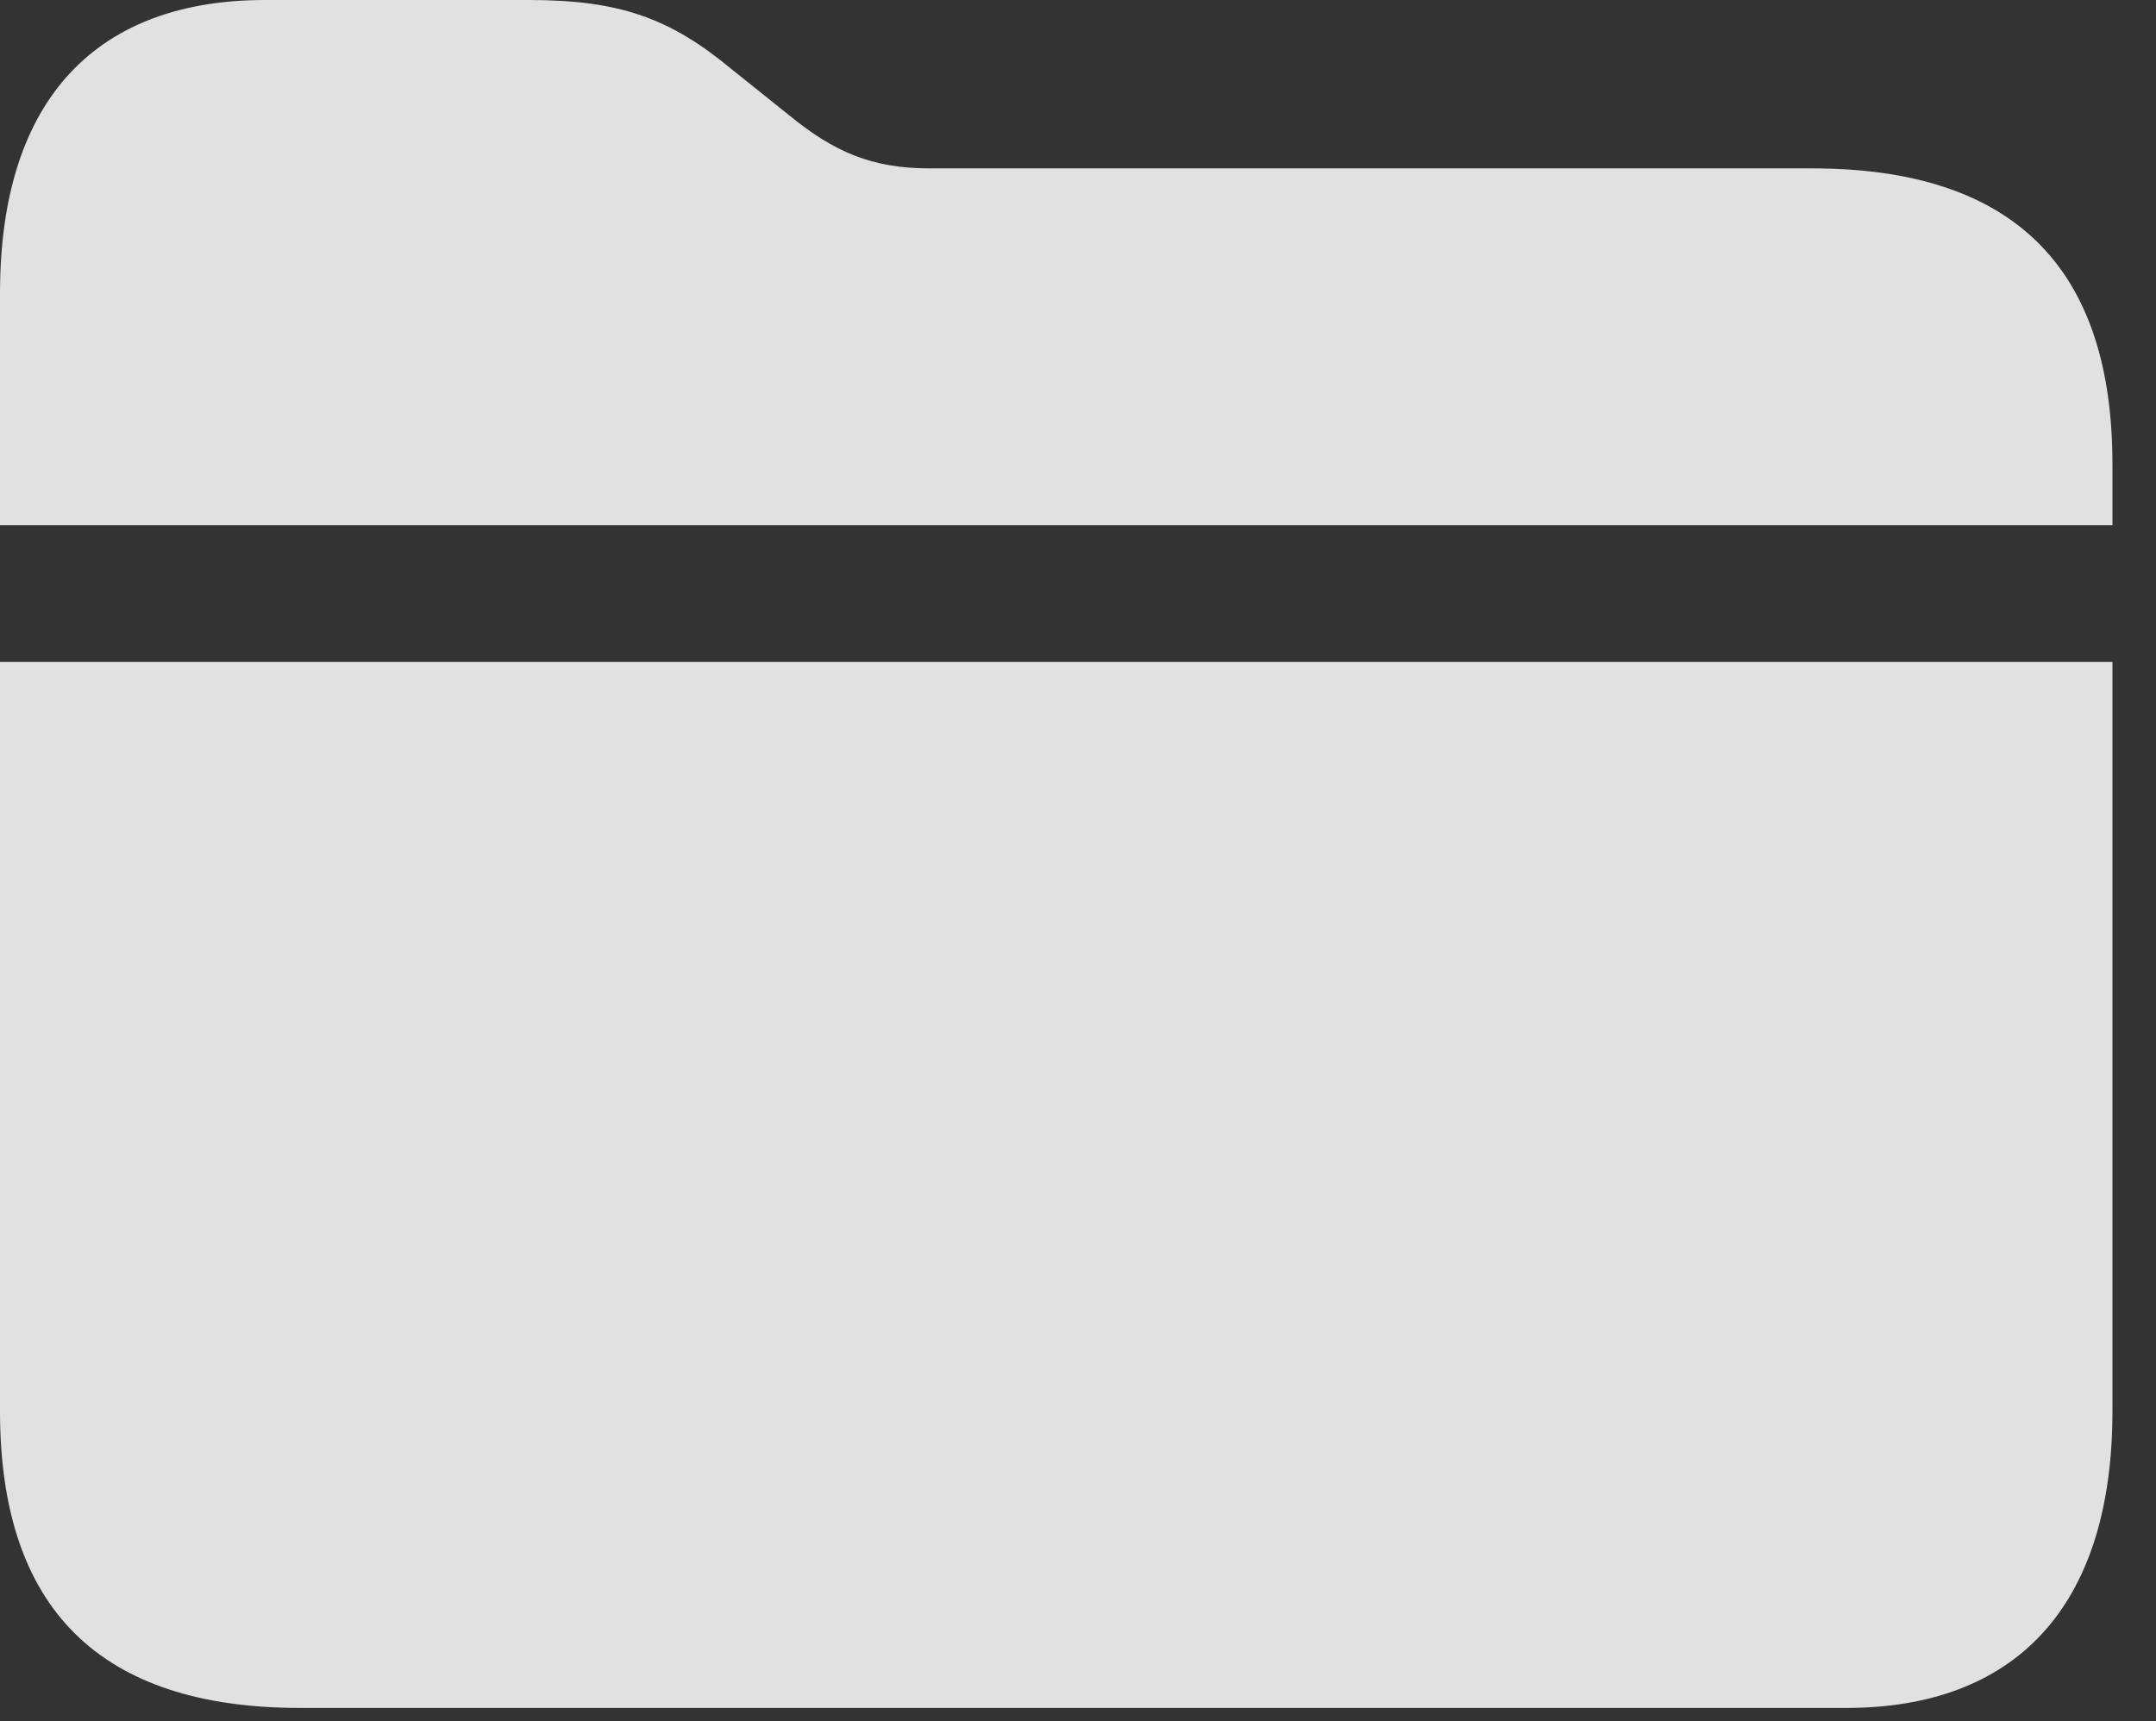 <?xml version="1.0" encoding="UTF-8"?>
<!--Generator: Apple Native CoreSVG 232.5-->
<!DOCTYPE svg
PUBLIC "-//W3C//DTD SVG 1.1//EN"
       "http://www.w3.org/Graphics/SVG/1.1/DTD/svg11.dtd">
<svg version="1.1" xmlns="http://www.w3.org/2000/svg" xmlns:xlink="http://www.w3.org/1999/xlink" width="17.871" height="14.268">
 <rect width="100%" height="100%" fill="#333333" stroke="none"/>
 <g>
  <rect height="14.268" opacity="0" width="17.871" x="0" y="0"/>
  <path d="M0 11.699C0 13.34 0.83 14.16 2.49 14.16L15.303 14.16C16.689 14.16 17.51 13.34 17.51 11.699L17.51 5.488L0 5.488ZM0 4.355L17.51 4.355L17.51 3.848C17.51 2.207 16.68 1.396 15.02 1.396L7.705 1.396C7.227 1.396 6.914 1.26 6.543 0.957L6.055 0.566C5.547 0.146 5.127 0 4.385 0L2.197 0C0.82 0 0 0.801 0 2.432Z" fill="#ffffff" fill-opacity="0.85"/>
 </g>
</svg>
